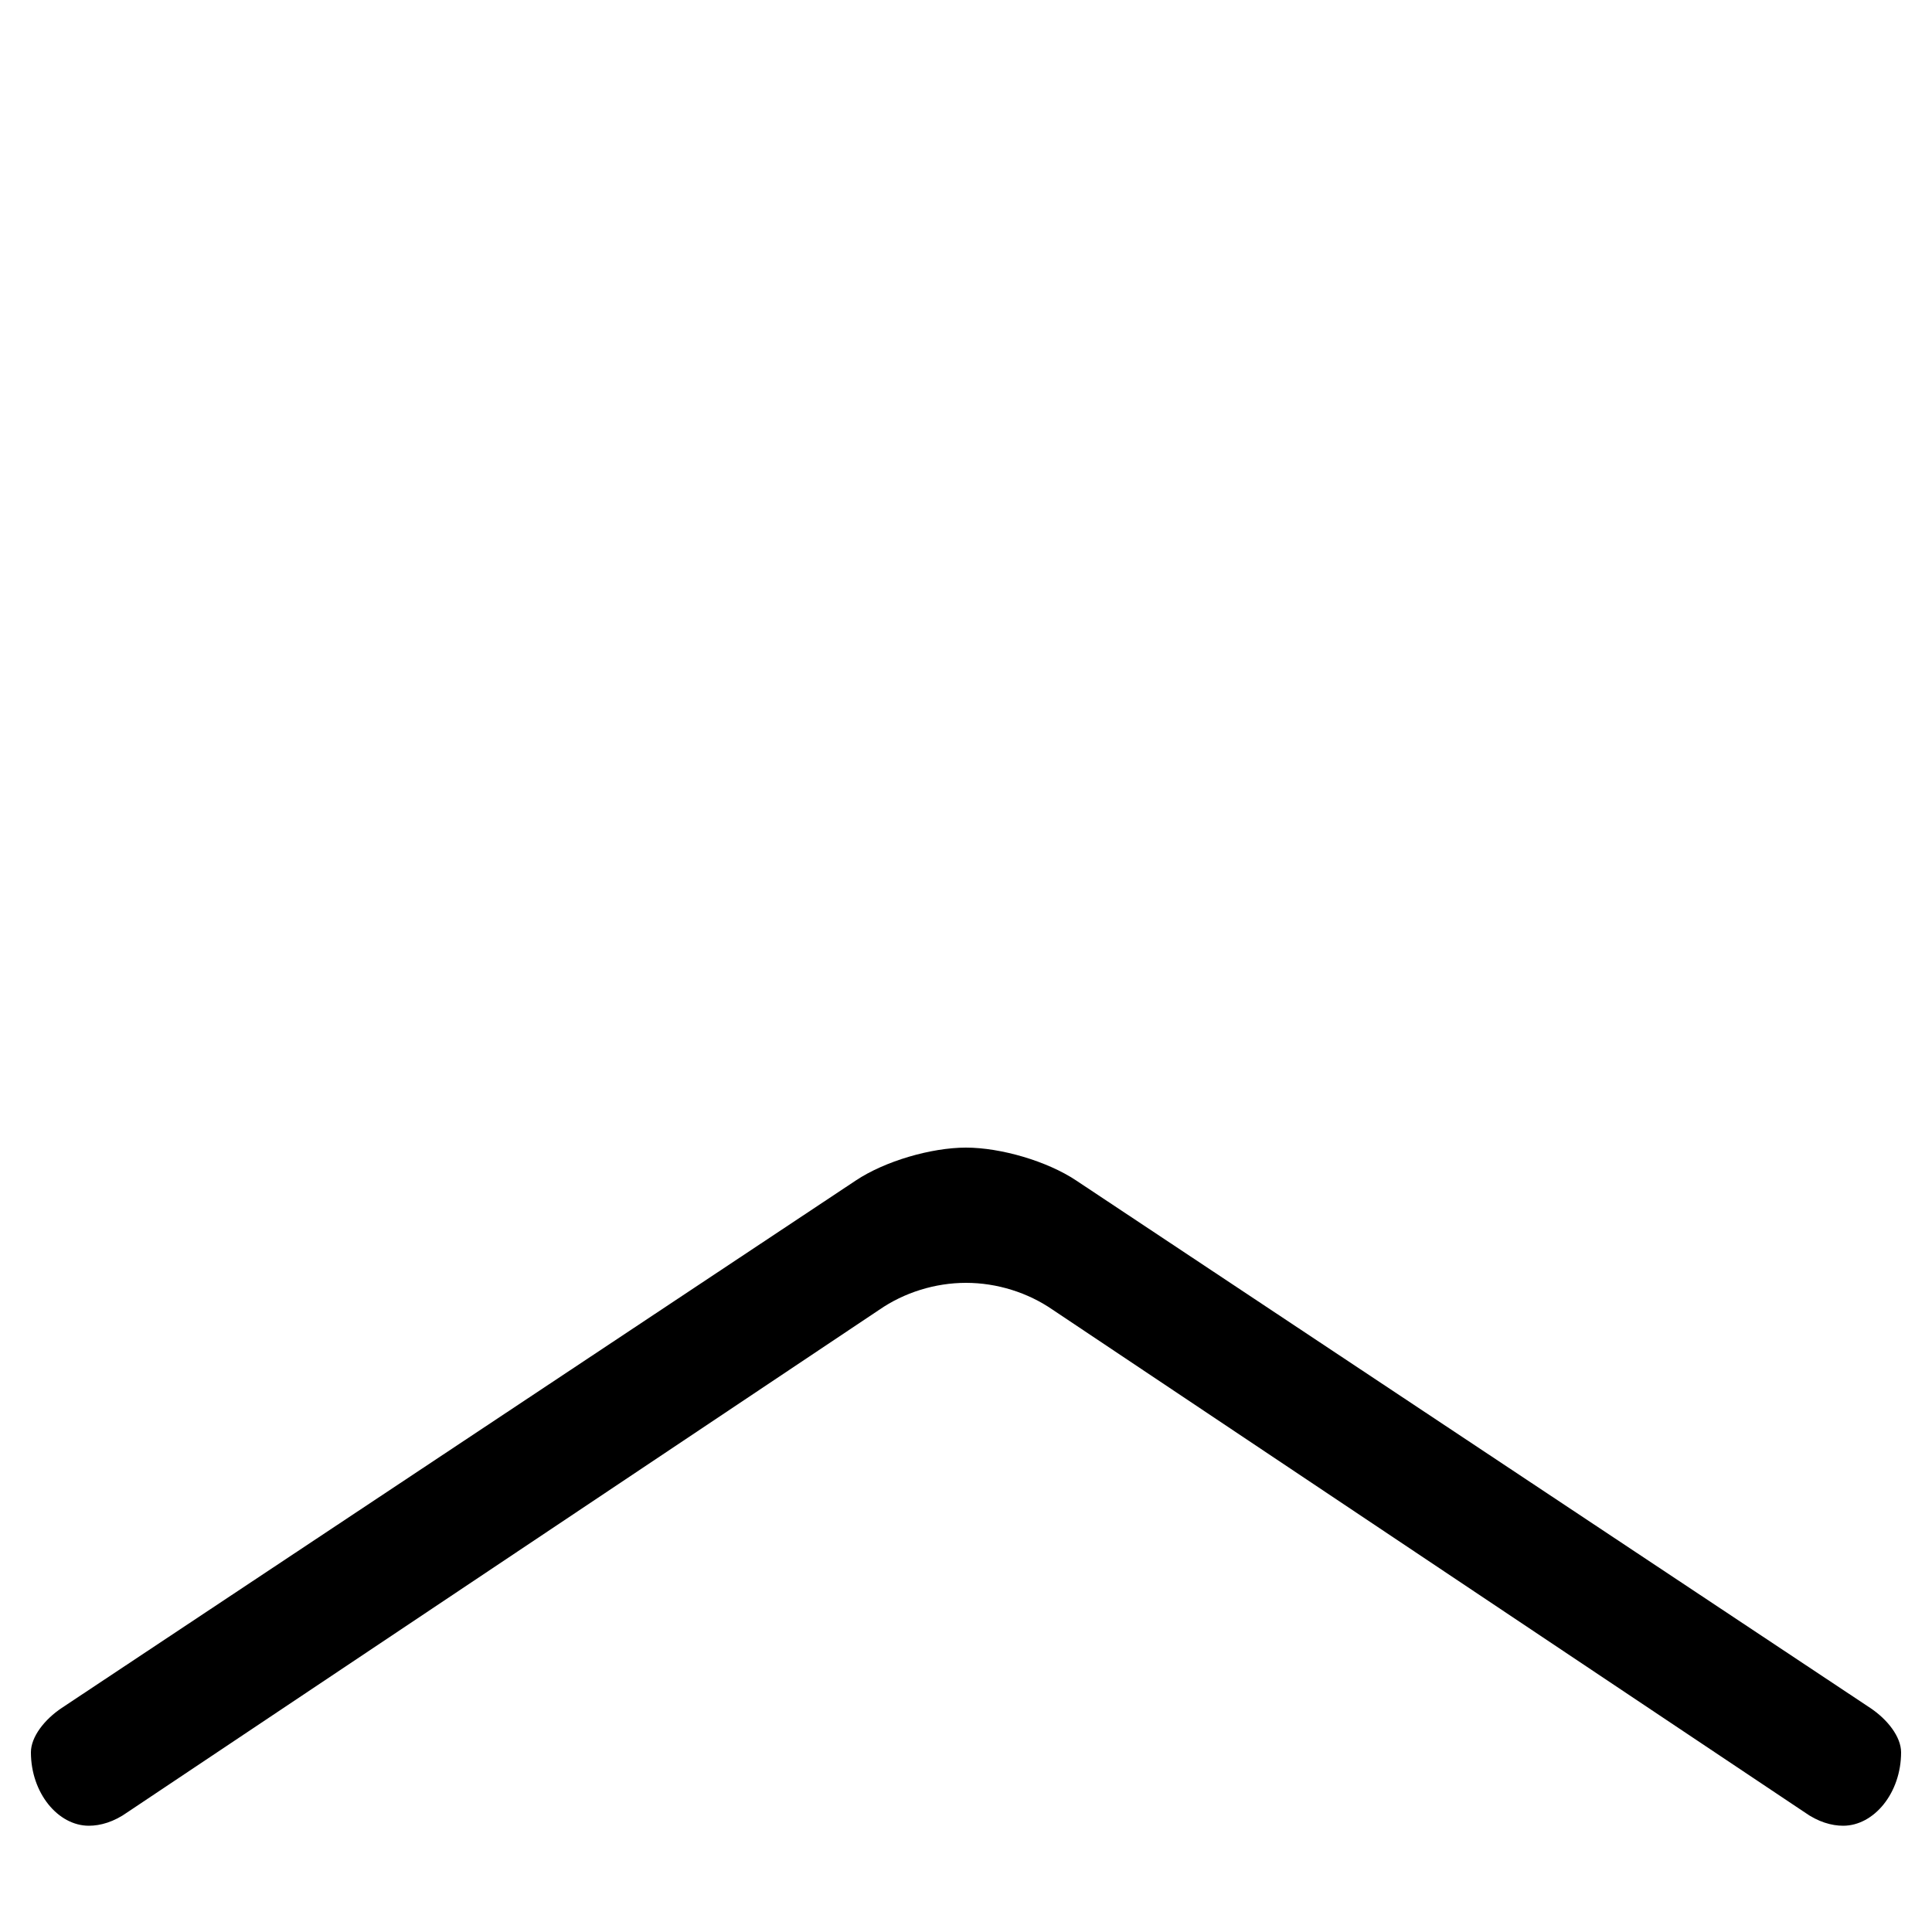 <svg xmlns="http://www.w3.org/2000/svg" viewBox="0 -44.0 50.0 50.0">
    <rect x="0" y="-44.0" width="50.0" height="50.0" fill="#808080" stroke="none"/>
    <g transform="scale(1, -1)">
        <!-- ボディの枠 -->
        <rect x="0" y="-6.0" width="50.0" height="50.0"
            stroke="white" fill="white"/>
        <!-- グリフ座標系の原点 -->
        <circle cx="0" cy="0" r="5" fill="white"/>
        <!-- グリフのアウトライン -->
        <g style="fill:black;stroke:#000000;stroke-width:0;stroke-linecap:round;stroke-linejoin:round;">
        <path d="M 1.6 -0.2 C 1.15 -0.5 0.8 -0.95 0.8 -1.35 C 0.8 -2.4 1.5 -3.25 2.3 -3.25 C 2.6 -3.25 2.95 -3.15 3.3 -2.9 L 22.75 10.1 C 23.4 10.55 24.2 10.8 25.0 10.8 C 25.8 10.8 26.6 10.55 27.25 10.1 L 46.7 -2.9 C 47.05 -3.15 47.4 -3.25 47.7 -3.25 C 48.5 -3.25 49.2 -2.4 49.2 -1.35 C 49.2 -0.95 48.85 -0.5 48.4 -0.2 L 27.85 13.45 C 27.1 13.95 25.9 14.3 25.0 14.3 C 24.1 14.3 22.9 13.95 22.15 13.45 Z"/>
    </g>
    </g>
</svg>
